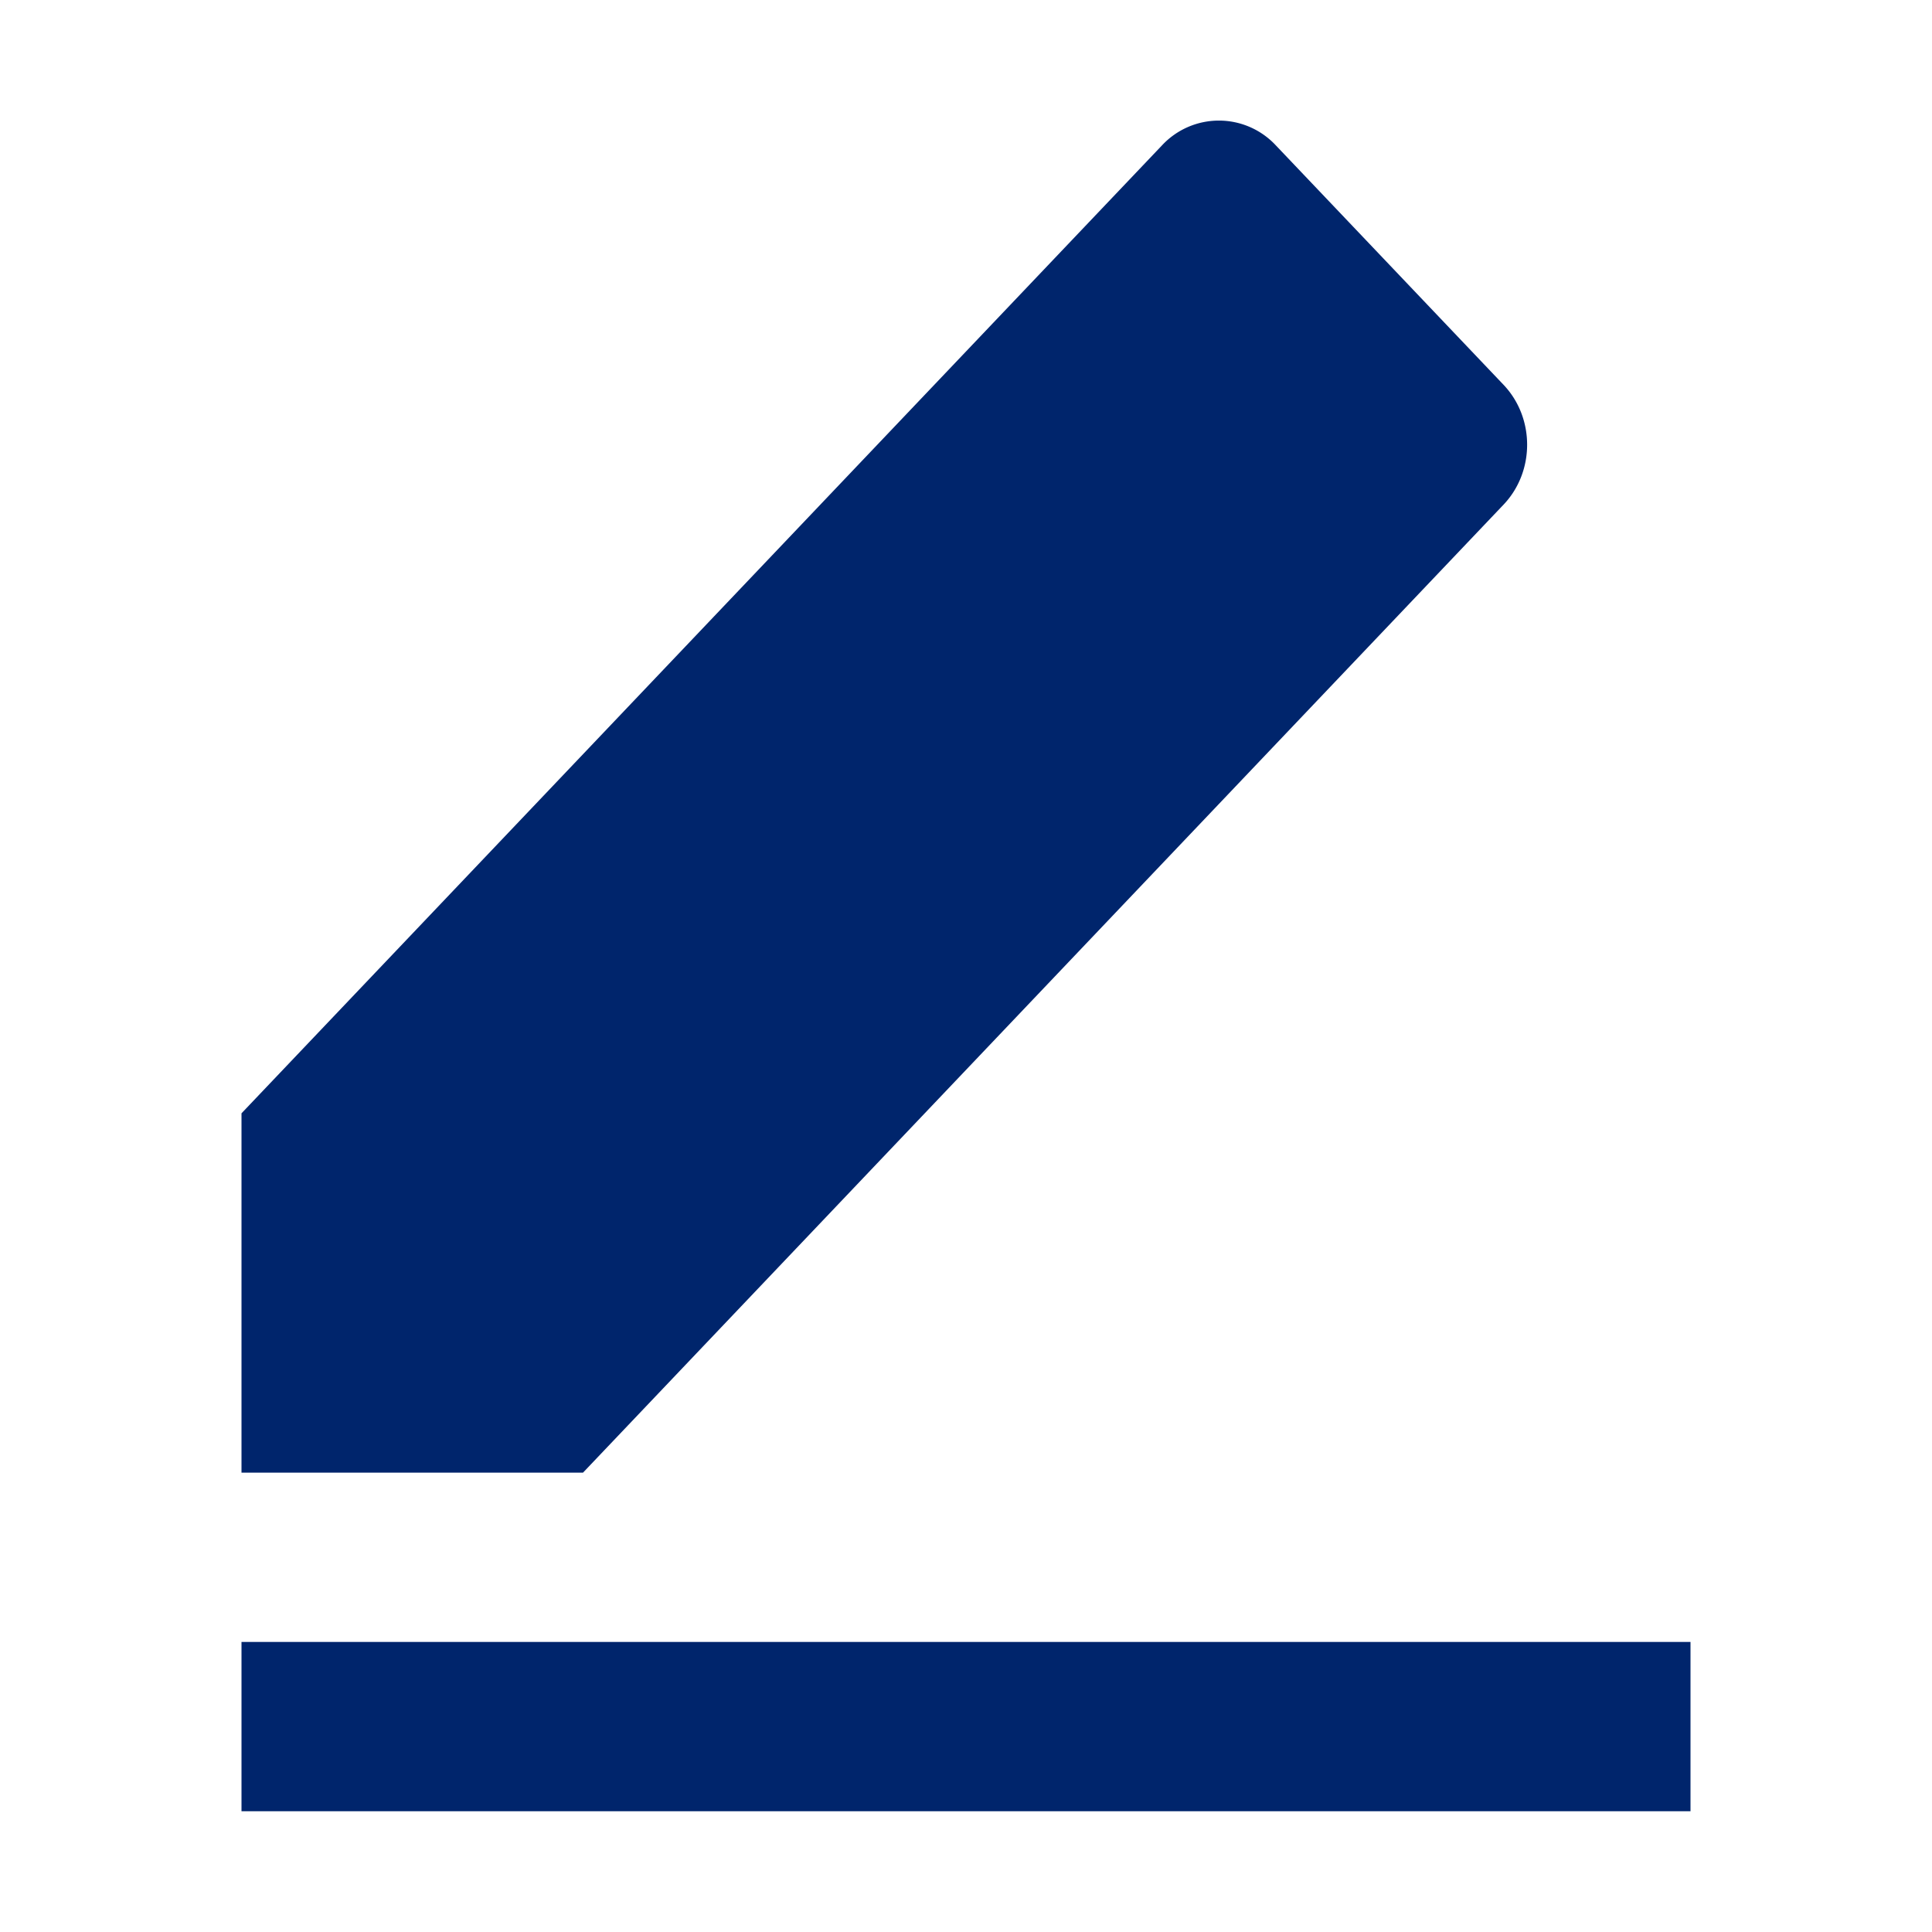 <svg xmlns="http://www.w3.org/2000/svg" width="16" height="16" viewBox="0 0 16 16">
    <path fill="#00256C" fill-rule="nonzero" d="M4.829 12.196H2V9.22l7.623-8.016a.644.644 0 0 1 .943 0l1.886 1.983c.26.274.26.718 0 .992l-7.623 8.016zM2 13.598h12V15H2v-1.402z"/>
</svg>
